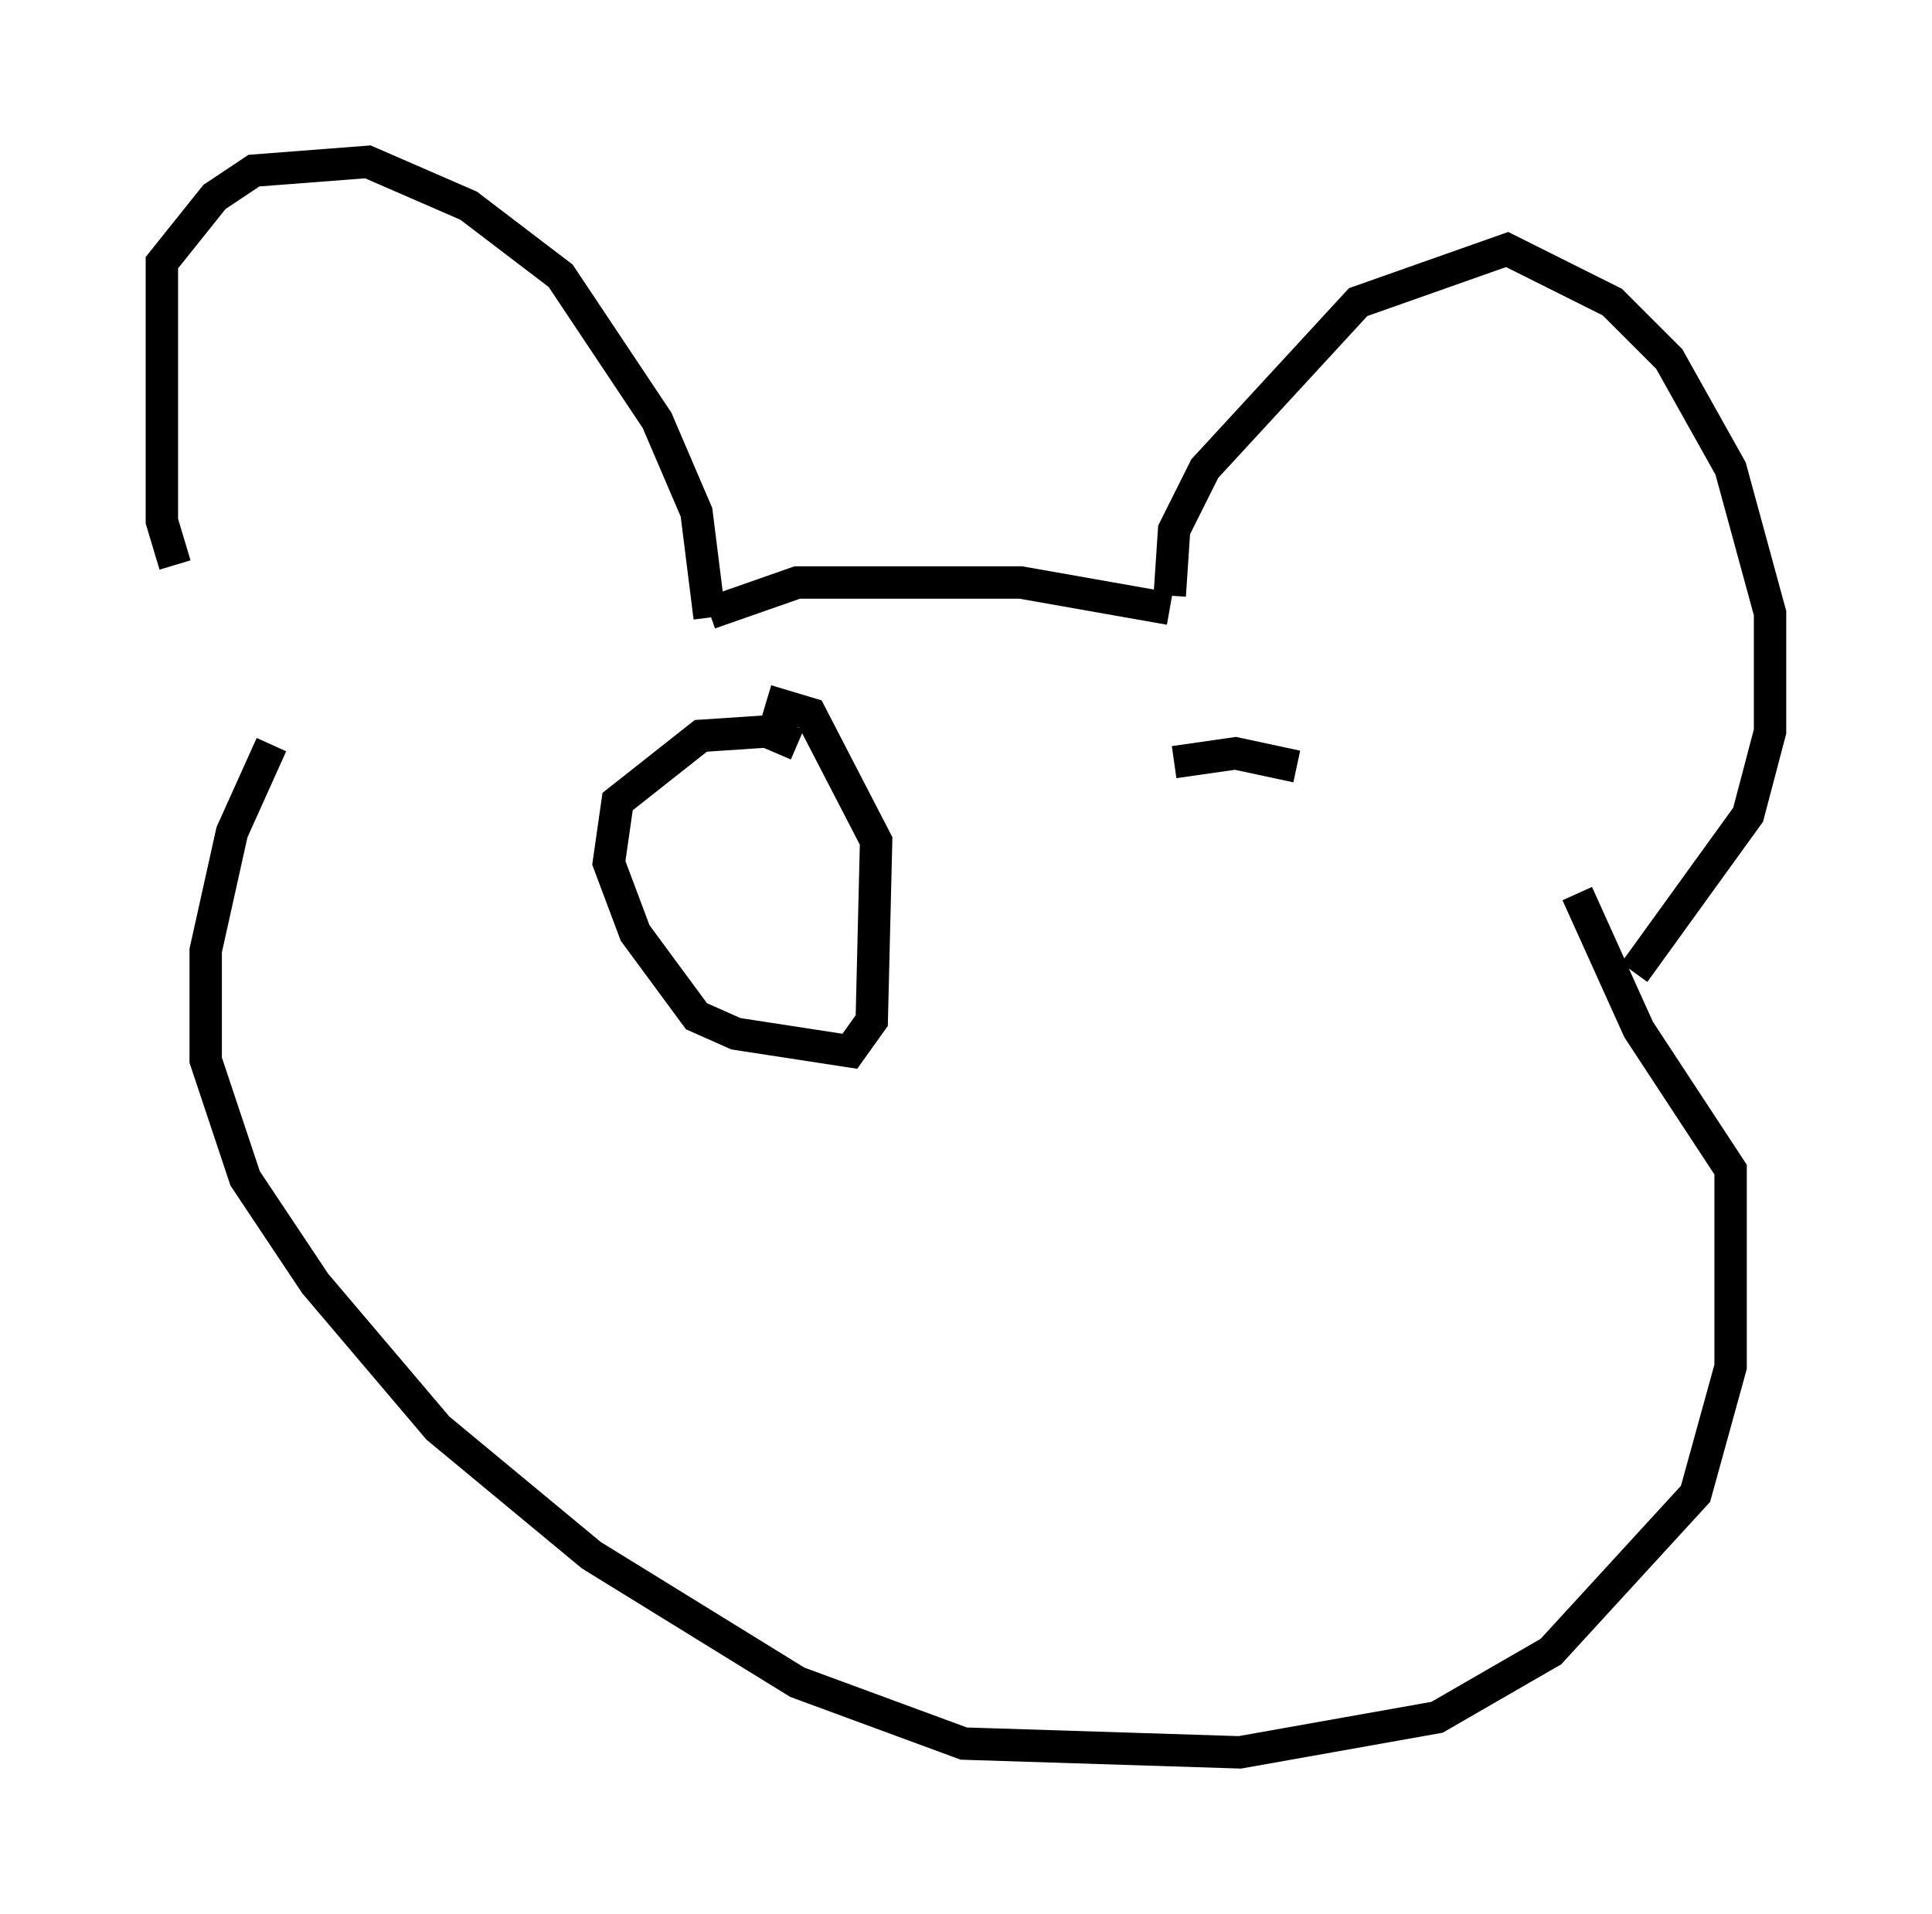 <?xml version="1.0" encoding="utf-8" ?>
<svg baseProfile="full" height="59.12" version="1.1" width="59.661" xmlns="http://www.w3.org/2000/svg" xmlns:ev="http://www.w3.org/2001/xml-events" xmlns:xlink="http://www.w3.org/1999/xlink"><defs /><rect fill="white" height="59.12" width="59.661" x="0" y="0" /><path d="M9.059, 23.403 m-3.654, -5.954 l-0.406, -1.353 0.0, -7.984 l1.624, -2.03 1.218, -0.812 l3.518, -0.271 3.112, 1.353 l2.842, 2.165 2.977, 4.465 l1.218, 2.842 0.406, 3.248 m0.0, -0.135 l2.706, -0.947 6.901, 0.0 l4.601, 0.812 m0.0, -0.406 l0.135, -2.03 0.947, -1.894 l4.736, -5.142 4.601, -1.624 l3.248, 1.624 1.759, 1.759 l1.894, 3.383 1.218, 4.465 l0.0, 3.654 -0.677, 2.571 l-3.518, 4.871 m-42.083, -7.036 l-1.218, 2.706 -0.812, 3.654 l0.0, 3.383 1.218, 3.654 l2.165, 3.248 3.789, 4.465 l4.736, 3.924 6.36, 3.924 l5.142, 1.894 8.525, 0.271 l6.089, -1.083 3.518, -2.03 l4.465, -4.871 1.083, -3.924 l0.0, -6.089 -2.842, -4.33 l-1.894, -4.195 m-24.086, -4.601 l-0.947, -0.406 -2.03, 0.135 l-2.571, 2.03 -0.271, 1.894 l0.812, 2.165 1.894, 2.571 l1.218, 0.541 3.518, 0.541 l0.677, -0.947 0.135, -5.548 l-2.03, -3.924 -1.353, -0.406 m16.373, 2.03 l-1.894, -0.406 -1.894, 0.271 " fill="none" stroke="black" stroke-width="1" /></svg>